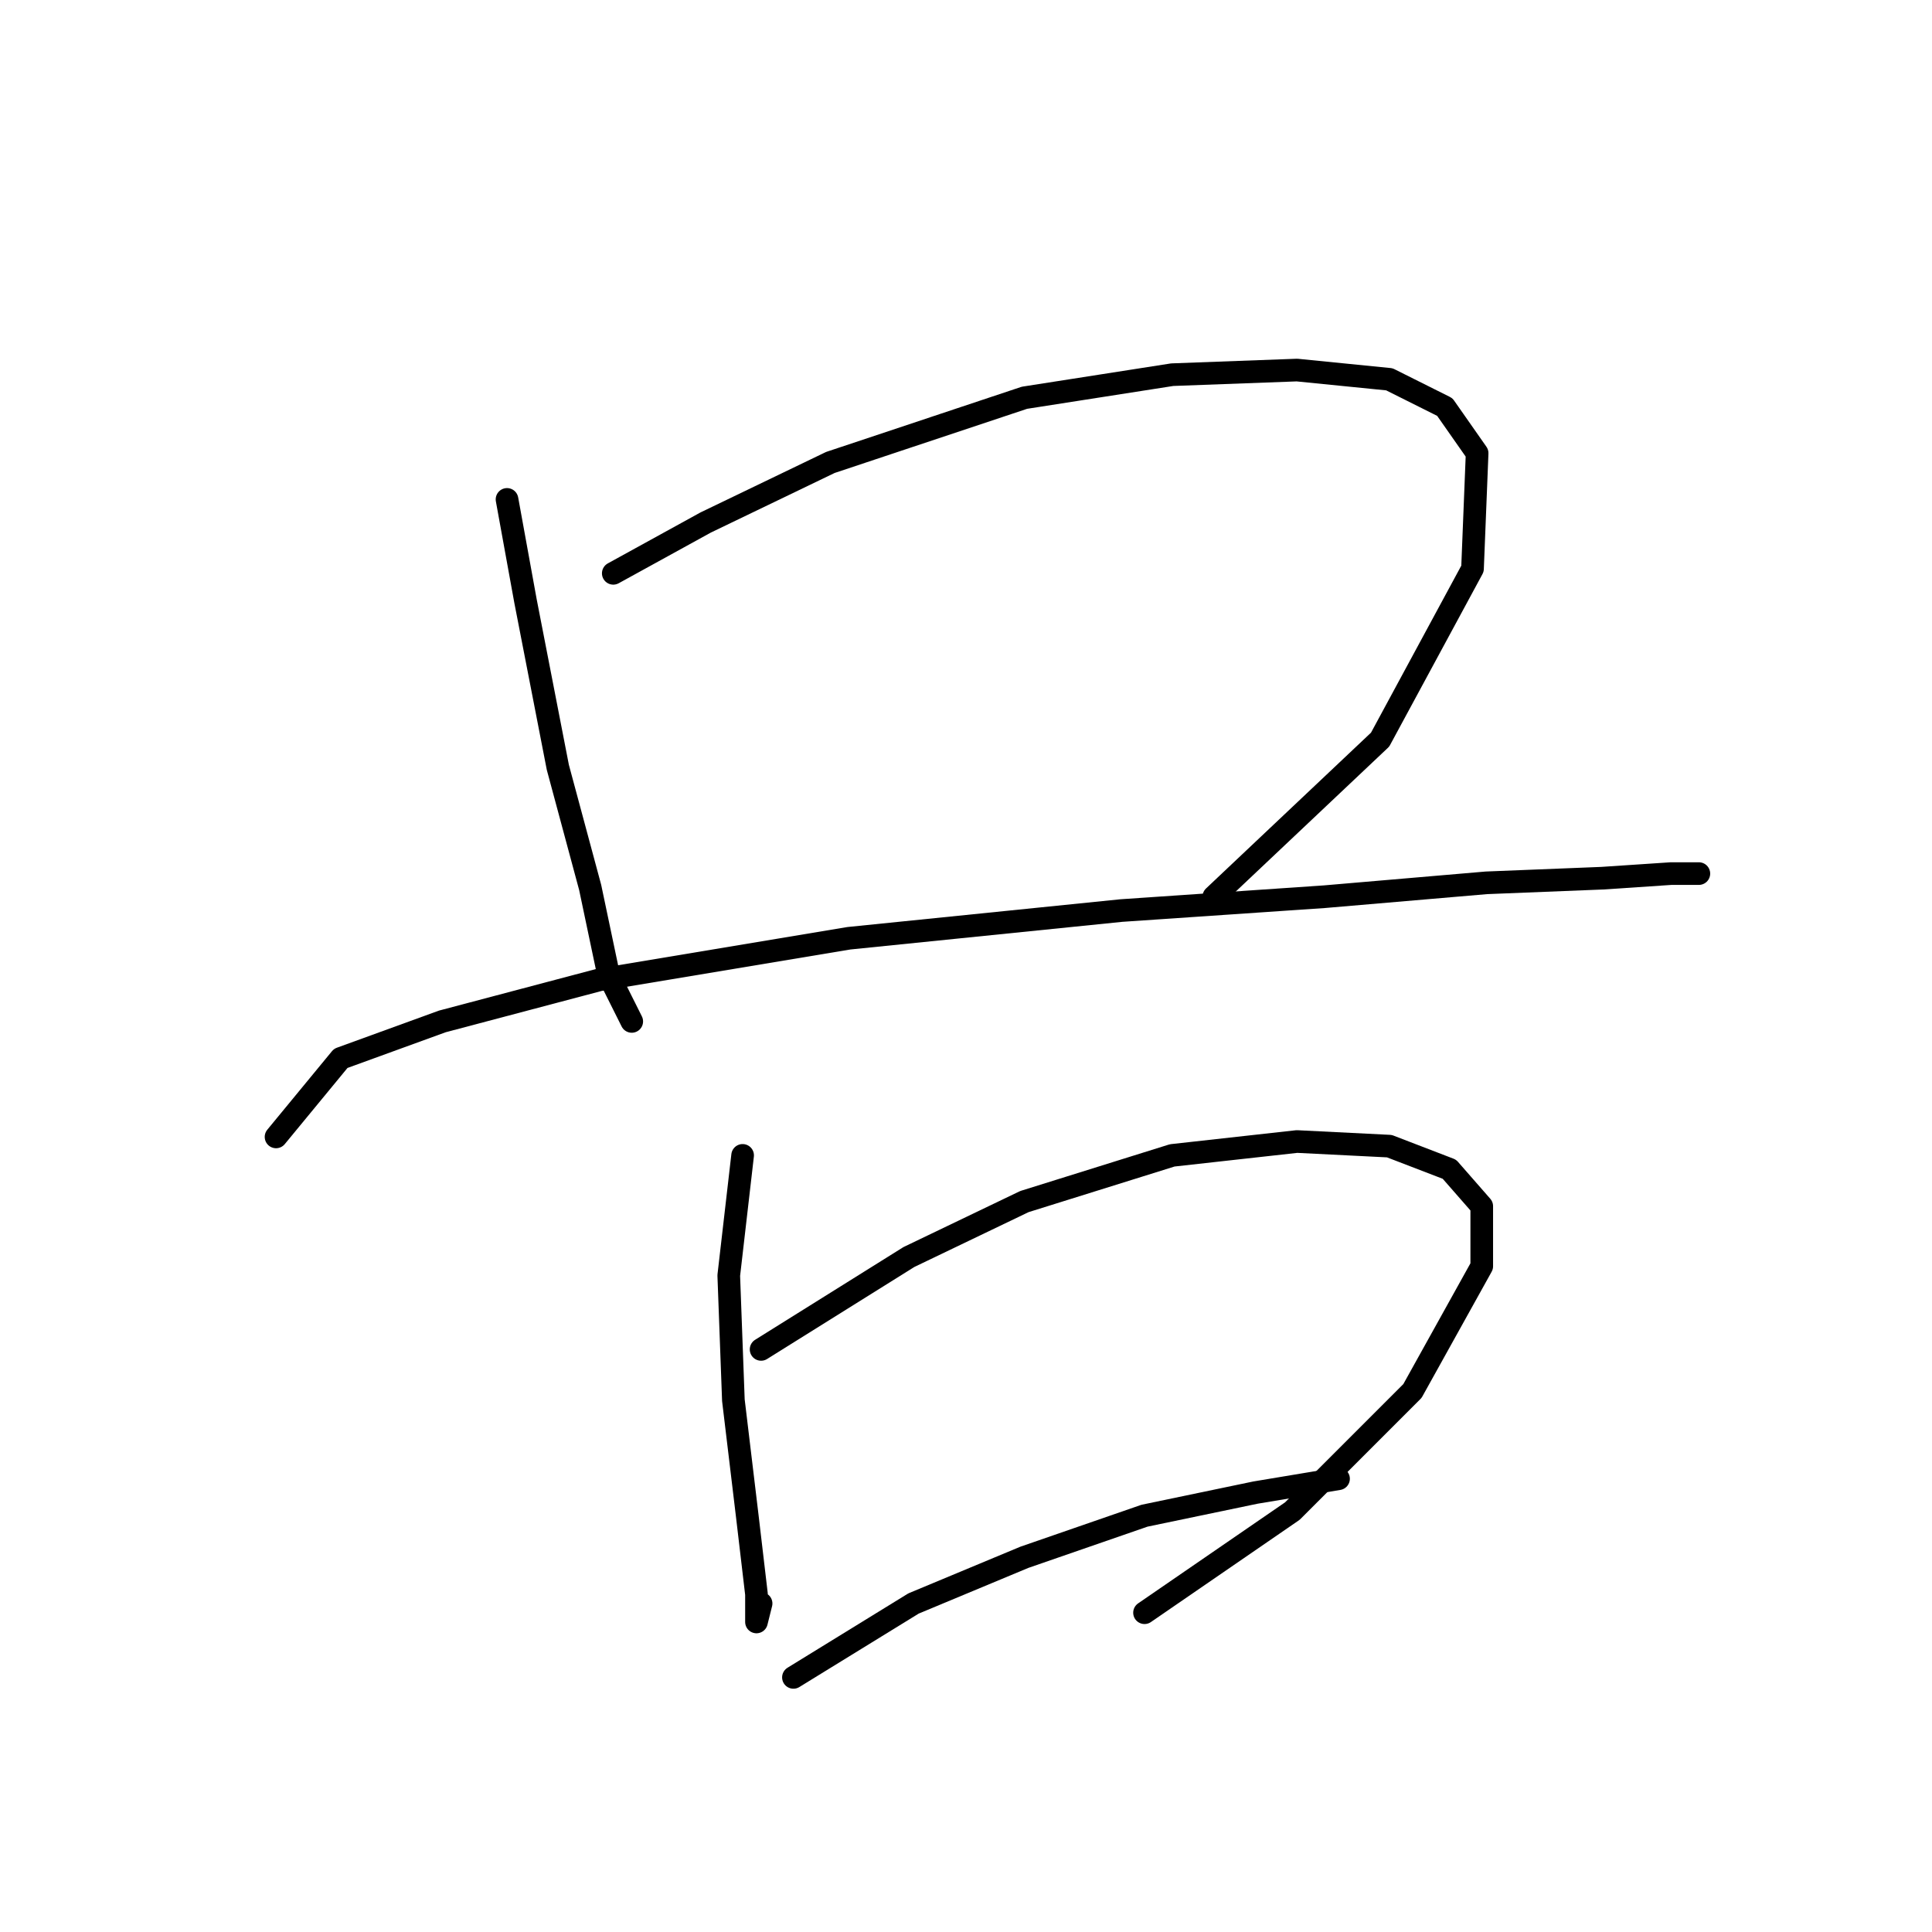 <?xml version="1.0" standalone="no"?>
    <svg width="256" height="256" xmlns="http://www.w3.org/2000/svg" version="1.1">
    <polyline stroke="black" stroke-width="3" stroke-linecap="round" fill="transparent" stroke-linejoin="round" points="67.183 66.174 69.631 79.64 73.916 101.677 78.201 117.591 80.649 129.222 83.71 135.343 83.71 135.343 " />
        <polyline stroke="black" stroke-width="3" stroke-linecap="round" fill="transparent" stroke-linejoin="round" points="81.262 75.968 93.504 69.235 110.031 61.277 135.74 52.707 155.327 49.647 171.854 49.035 184.097 50.259 191.442 53.932 195.727 60.053 195.115 75.356 182.872 98.004 160.836 118.816 160.836 118.816 " />
        <polyline stroke="black" stroke-width="3" stroke-linecap="round" fill="transparent" stroke-linejoin="round" points="36.577 150.646 45.147 140.24 58.613 135.343 79.425 129.834 112.479 124.325 148.594 120.652 175.527 118.816 196.951 116.979 212.254 116.367 221.436 115.755 225.108 115.755 225.108 115.755 " />
        <polyline stroke="black" stroke-width="3" stroke-linecap="round" fill="transparent" stroke-linejoin="round" points="98.401 153.094 96.564 169.009 97.177 185.536 99.013 200.839 100.237 211.245 100.237 214.918 100.849 212.469 100.849 212.469 " />
        <polyline stroke="black" stroke-width="3" stroke-linecap="round" fill="transparent" stroke-linejoin="round" points="100.849 178.803 120.437 166.561 135.74 159.215 155.327 153.094 171.854 151.258 184.097 151.87 192.054 154.93 196.339 159.827 196.339 167.785 187.157 184.312 171.242 200.227 151.655 213.693 151.655 213.693 " />
        <polyline stroke="black" stroke-width="3" stroke-linecap="round" fill="transparent" stroke-linejoin="round" points="105.134 222.263 121.049 212.469 135.74 206.348 151.655 200.839 166.345 197.778 177.363 195.942 177.363 195.942 " />
        </svg>
